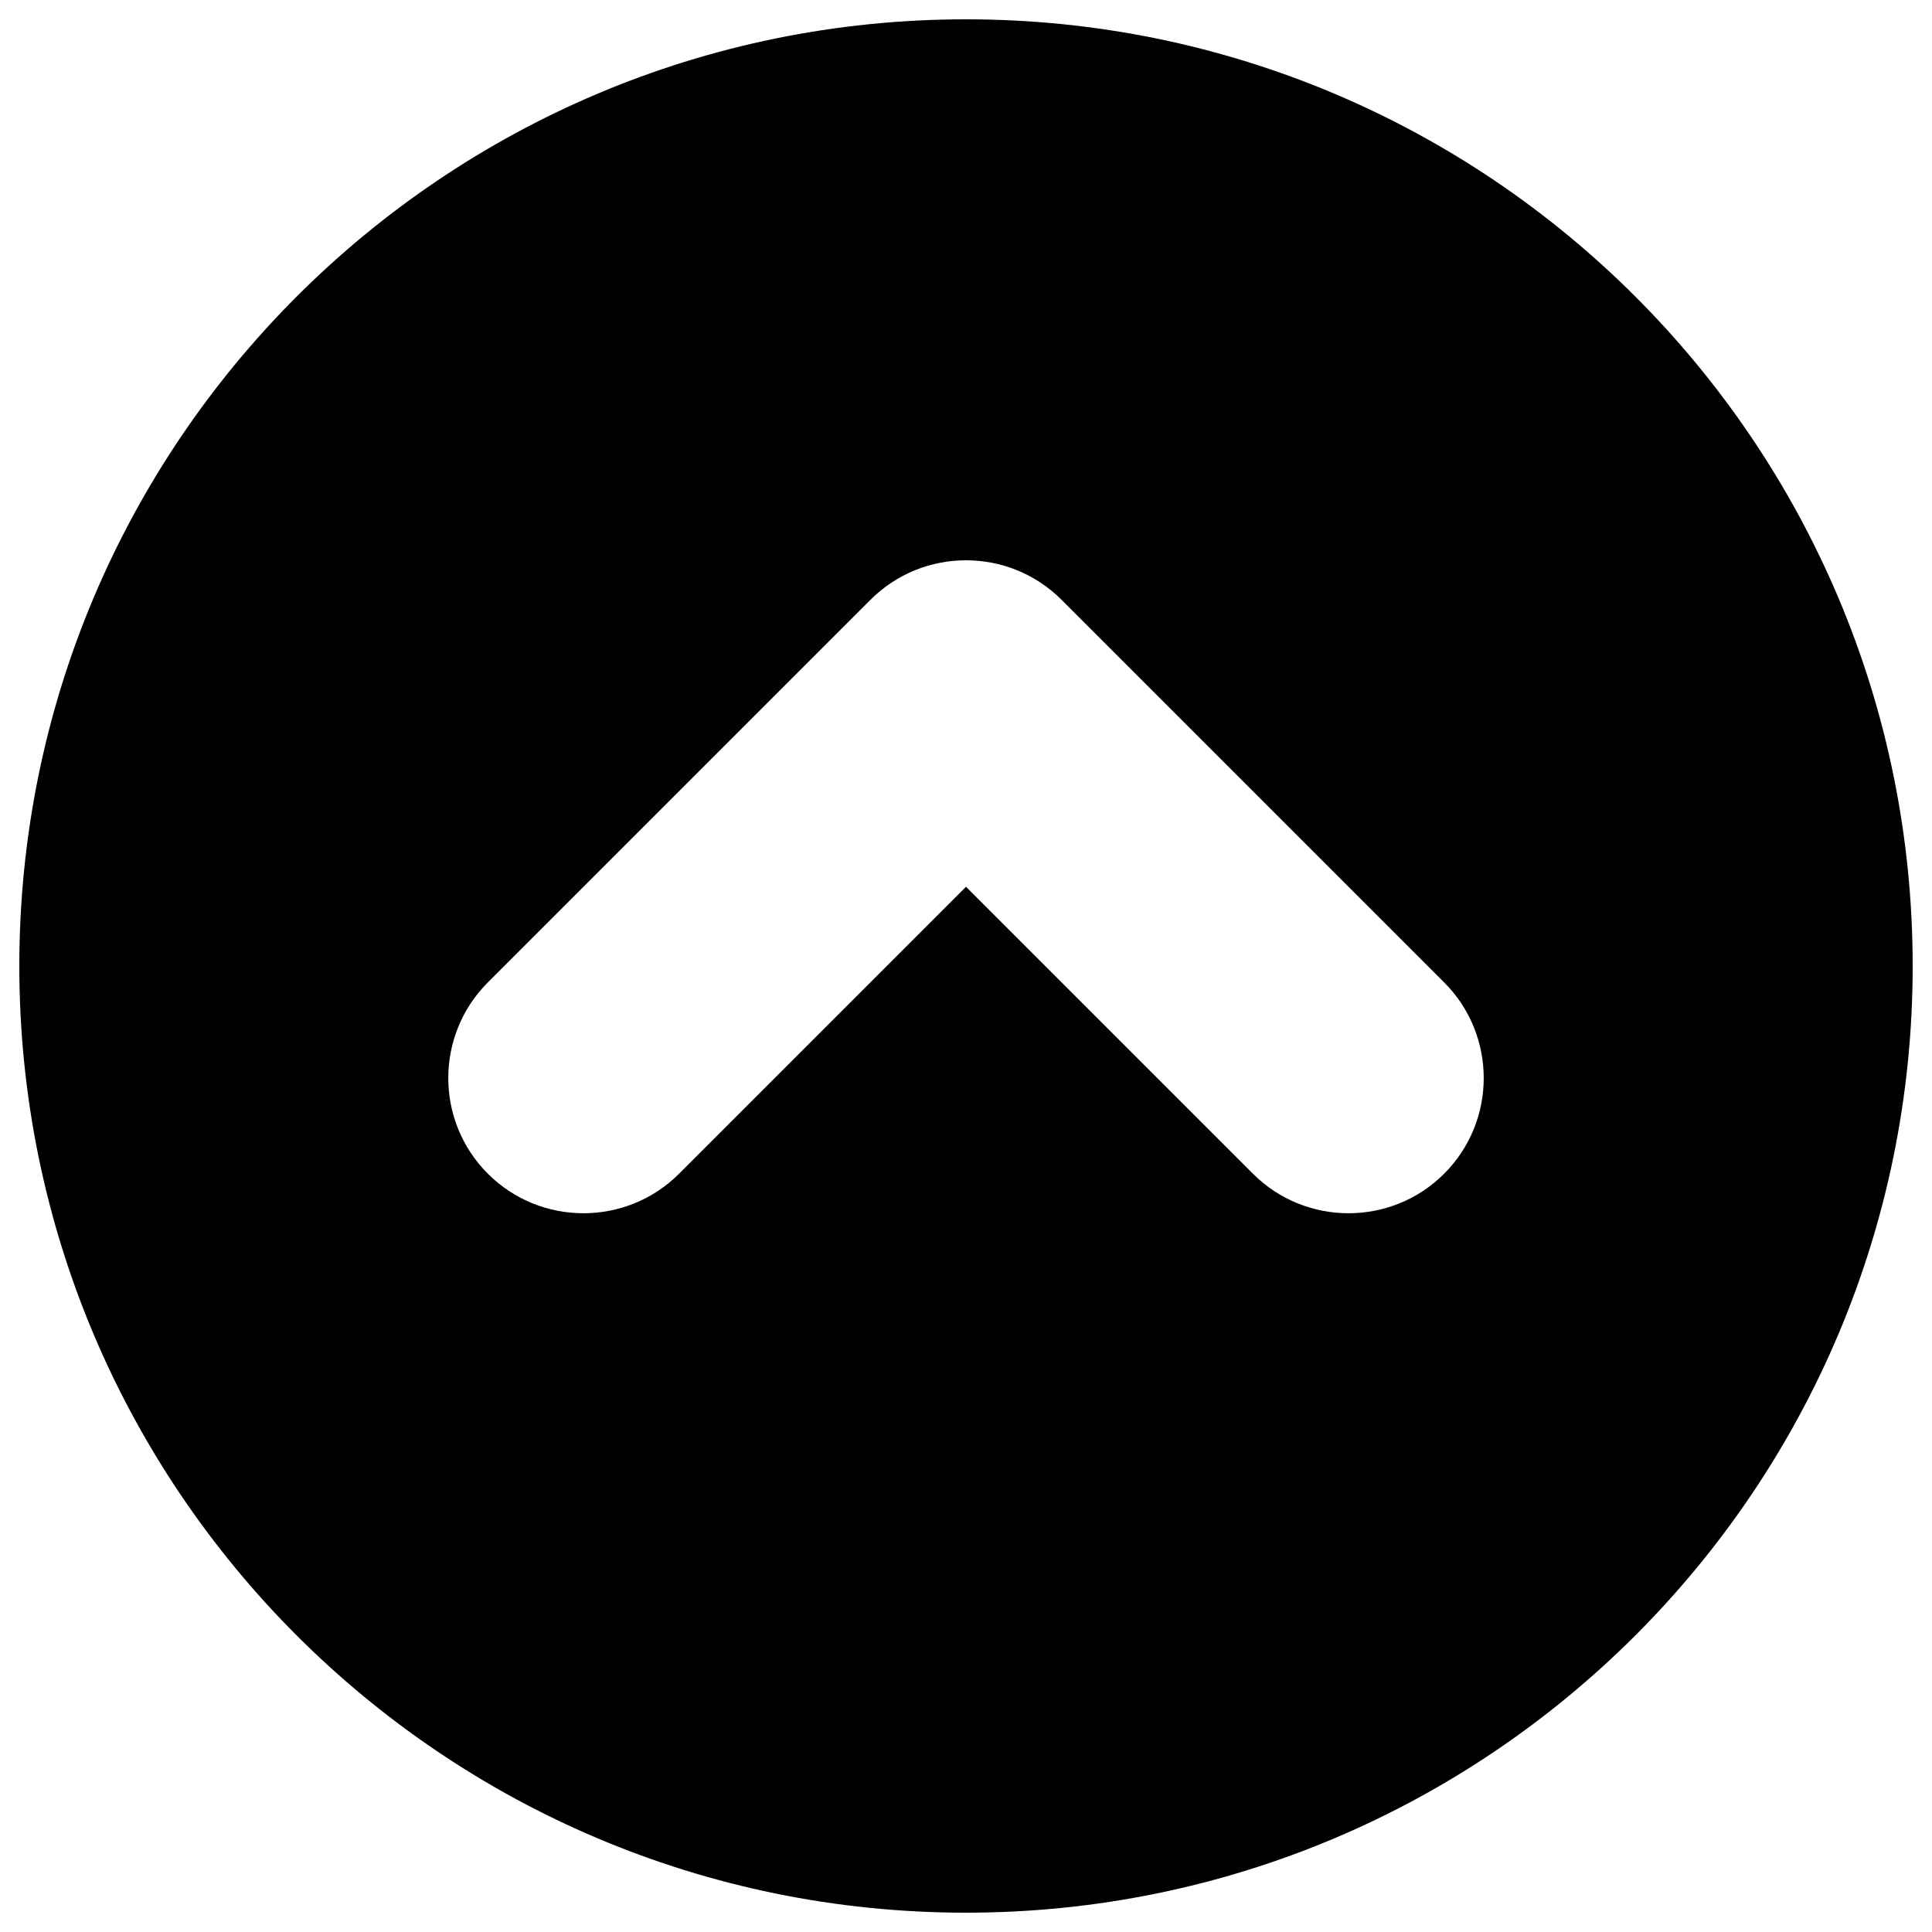 <?xml version="1.0" encoding="utf-8"?>
<!-- Svg Vector Icons : http://www.onlinewebfonts.com/icon -->
<!DOCTYPE svg PUBLIC "-//W3C//DTD SVG 1.1//EN" "http://www.w3.org/Graphics/SVG/1.1/DTD/svg11.dtd">
<svg version="1.1" xmlns="http://www.w3.org/2000/svg" xmlns:xlink="http://www.w3.org/1999/xlink" x="0px" y="0px" viewBox="0 0 1000 1000" enable-background="new 0 0 1000 1000" xml:space="preserve" class="scroll-to-top-icon">
<g><path d="M10,500c0,270.6,219.4,490,490,490c270.6,0,490-219.4,490-490c0-270.6-219.4-490-490-490C229.4,10,10,229.4,10,500z M549.5,310.5l198,198c27.3,27.3,27.3,71.7,0,99c-27.3,27.3-71.7,27.3-99,0L500,459L351.5,607.5c-27.3,27.3-71.7,27.3-99,0c-27.3-27.3-27.3-71.7,0-99l198-198c13.7-13.7,31.6-20.5,49.5-20.5C517.9,290,535.8,296.8,549.5,310.5z"/></g>
</svg>